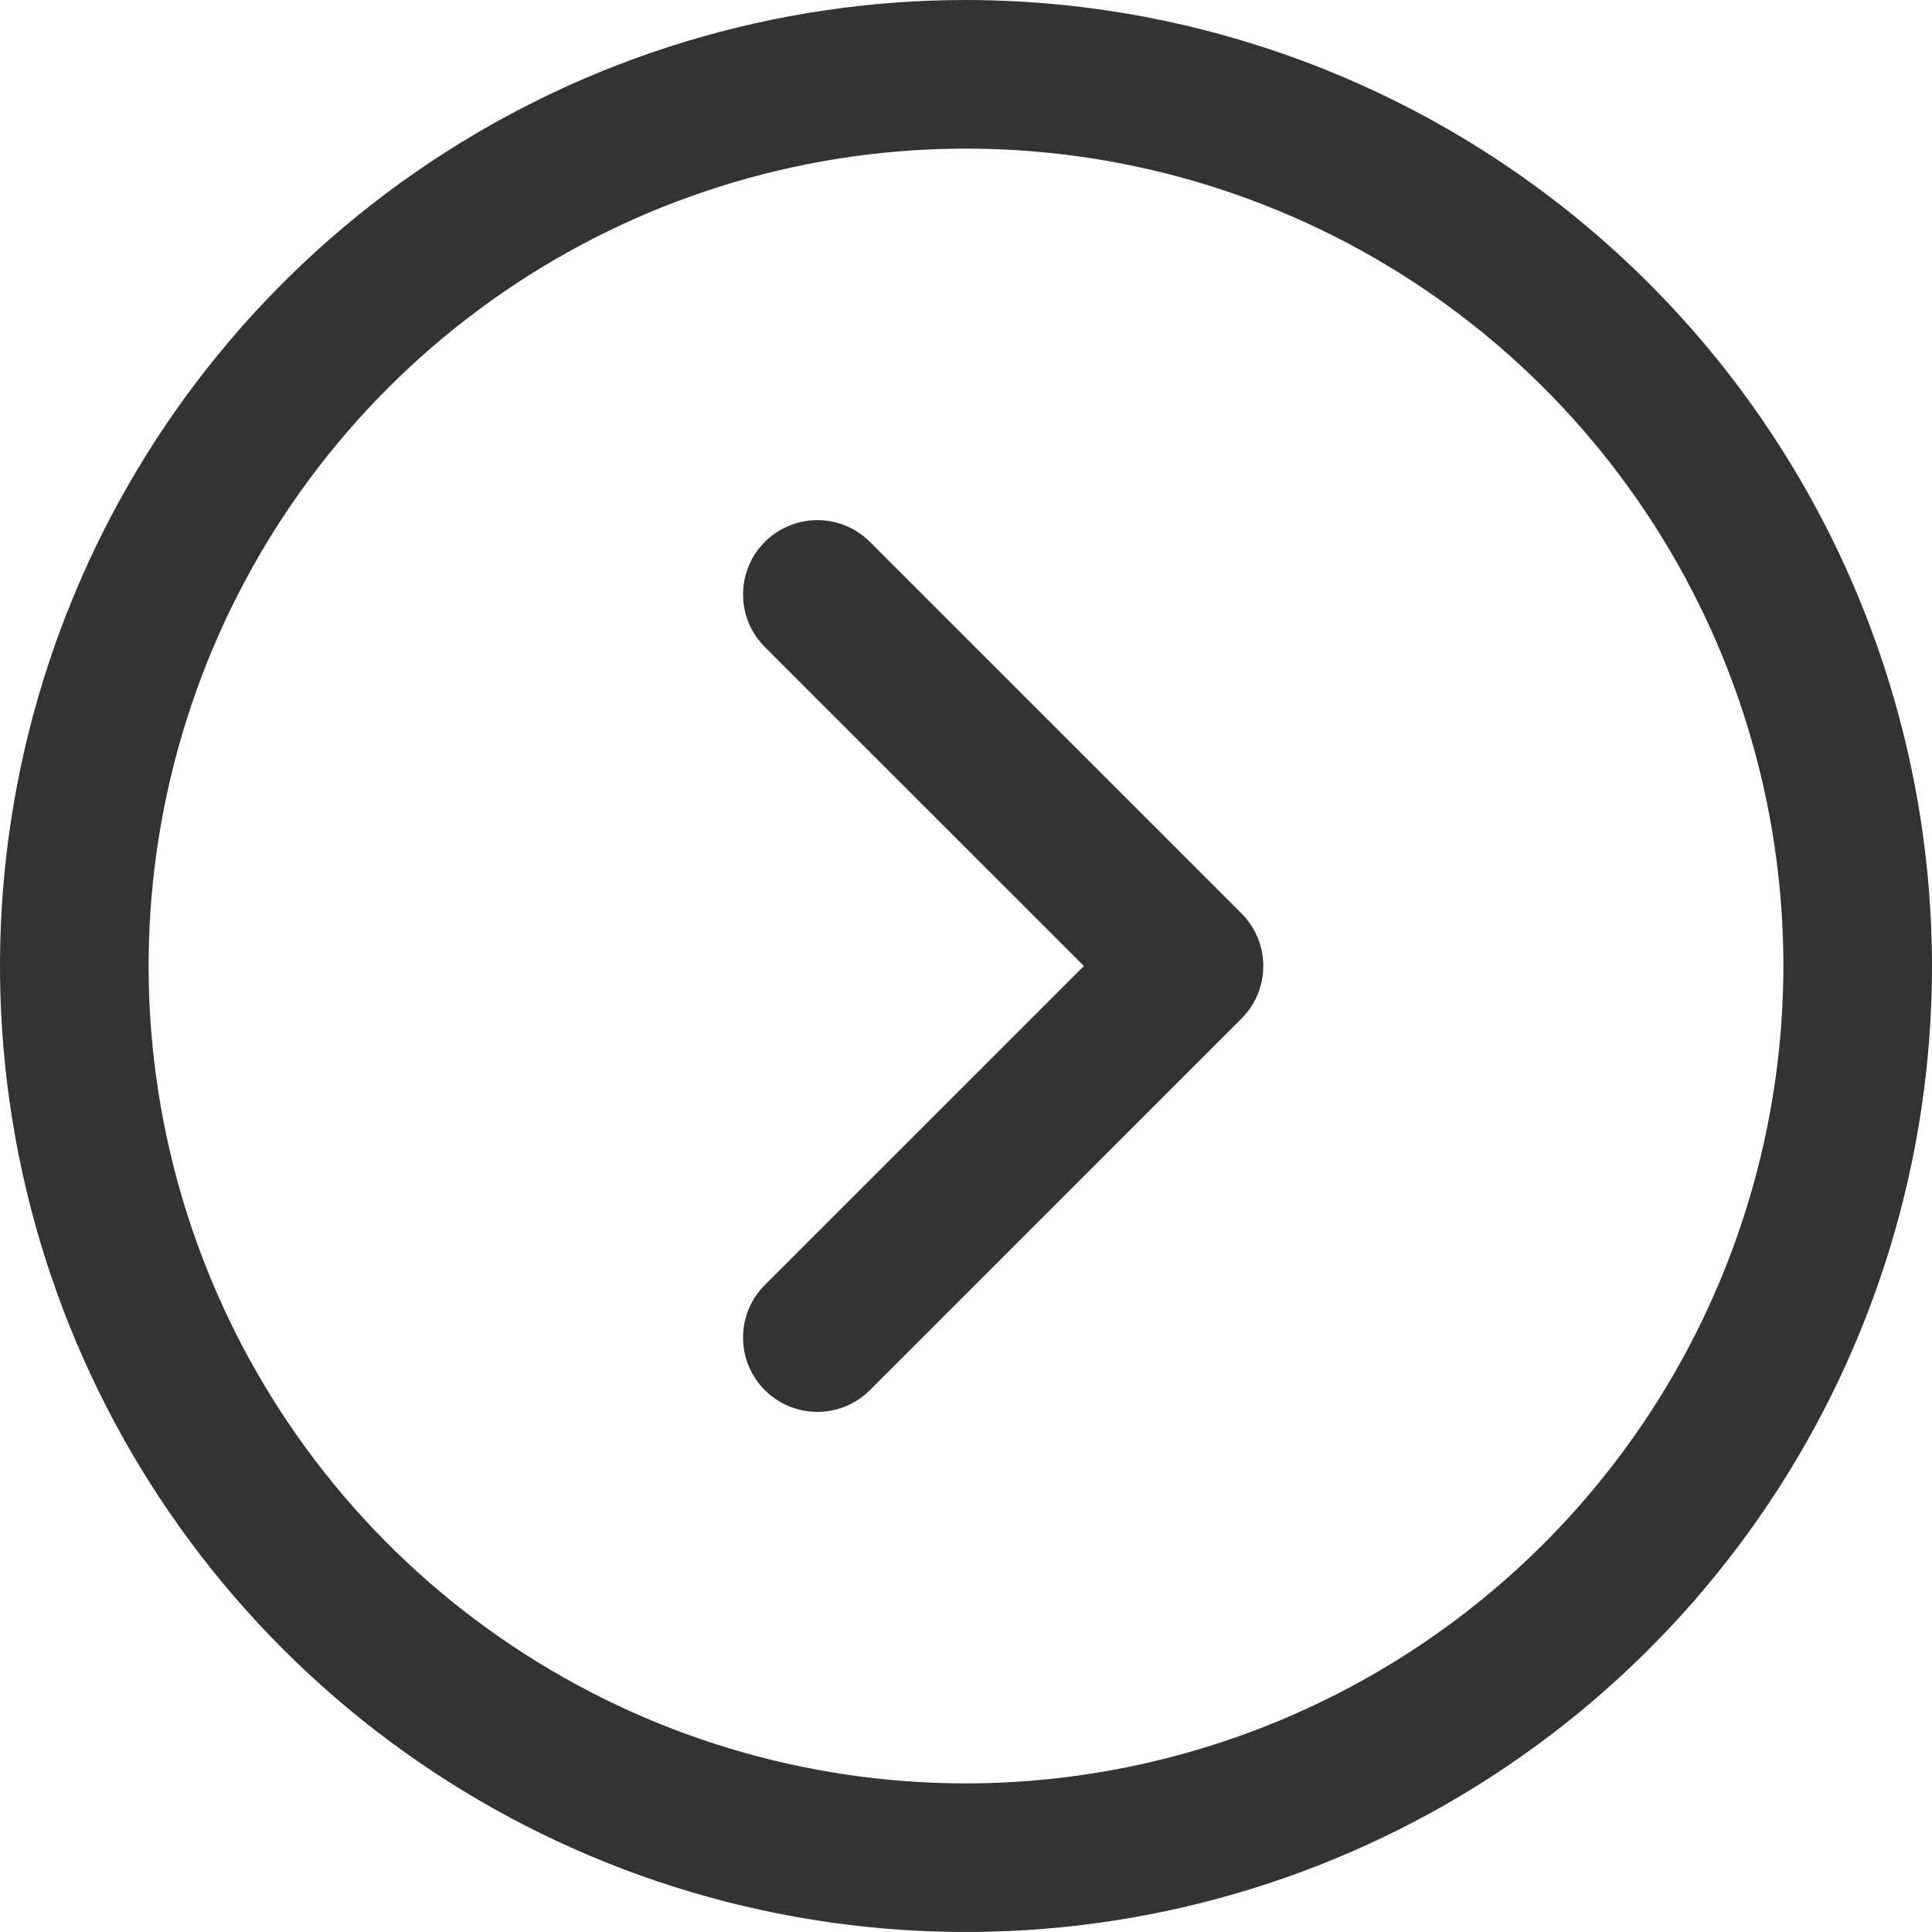 <svg width="60" height="60" viewBox="0 0 60 60" fill="none" xmlns="http://www.w3.org/2000/svg">
<path d="M30 0C24.067 0 18.266 1.759 13.333 5.056C8.399 8.352 4.554 13.038 2.284 18.52C0.013 24.001 -0.581 30.033 0.576 35.853C1.734 41.672 4.591 47.018 8.787 51.213C12.982 55.409 18.328 58.266 24.147 59.423C29.967 60.581 35.999 59.987 41.48 57.716C46.962 55.446 51.648 51.601 54.944 46.667C58.24 41.734 60 35.933 60 30C59.992 22.046 56.828 14.42 51.204 8.796C45.58 3.172 37.954 0.008 30 0ZM30 55.385C24.979 55.385 20.072 53.896 15.897 51.106C11.723 48.317 8.469 44.353 6.548 39.714C4.626 35.076 4.124 29.972 5.103 25.048C6.083 20.124 8.5 15.601 12.05 12.05C15.601 8.5 20.124 6.083 25.048 5.103C29.972 4.124 35.076 4.626 39.714 6.548C44.353 8.469 48.317 11.723 51.106 15.897C53.896 20.072 55.385 24.979 55.385 30C55.377 36.73 52.7 43.182 47.941 47.941C43.182 52.7 36.73 55.377 30 55.385ZM38.556 28.367C38.77 28.582 38.941 28.836 39.057 29.116C39.173 29.396 39.233 29.697 39.233 30C39.233 30.303 39.173 30.604 39.057 30.884C38.941 31.164 38.77 31.418 38.556 31.633L27.017 43.171C26.803 43.386 26.548 43.556 26.268 43.672C25.988 43.788 25.688 43.847 25.385 43.847C25.081 43.847 24.781 43.788 24.501 43.672C24.221 43.556 23.966 43.386 23.752 43.171C23.538 42.957 23.367 42.702 23.251 42.422C23.135 42.142 23.076 41.842 23.076 41.538C23.076 41.235 23.135 40.935 23.251 40.655C23.367 40.375 23.538 40.12 23.752 39.906L33.661 30L23.752 20.094C23.319 19.661 23.076 19.074 23.076 18.462C23.076 17.849 23.319 17.262 23.752 16.829C24.185 16.396 24.772 16.153 25.385 16.153C25.997 16.153 26.584 16.396 27.017 16.829L38.556 28.367Z" fill="black" fill-opacity="0.8"/>
</svg>
